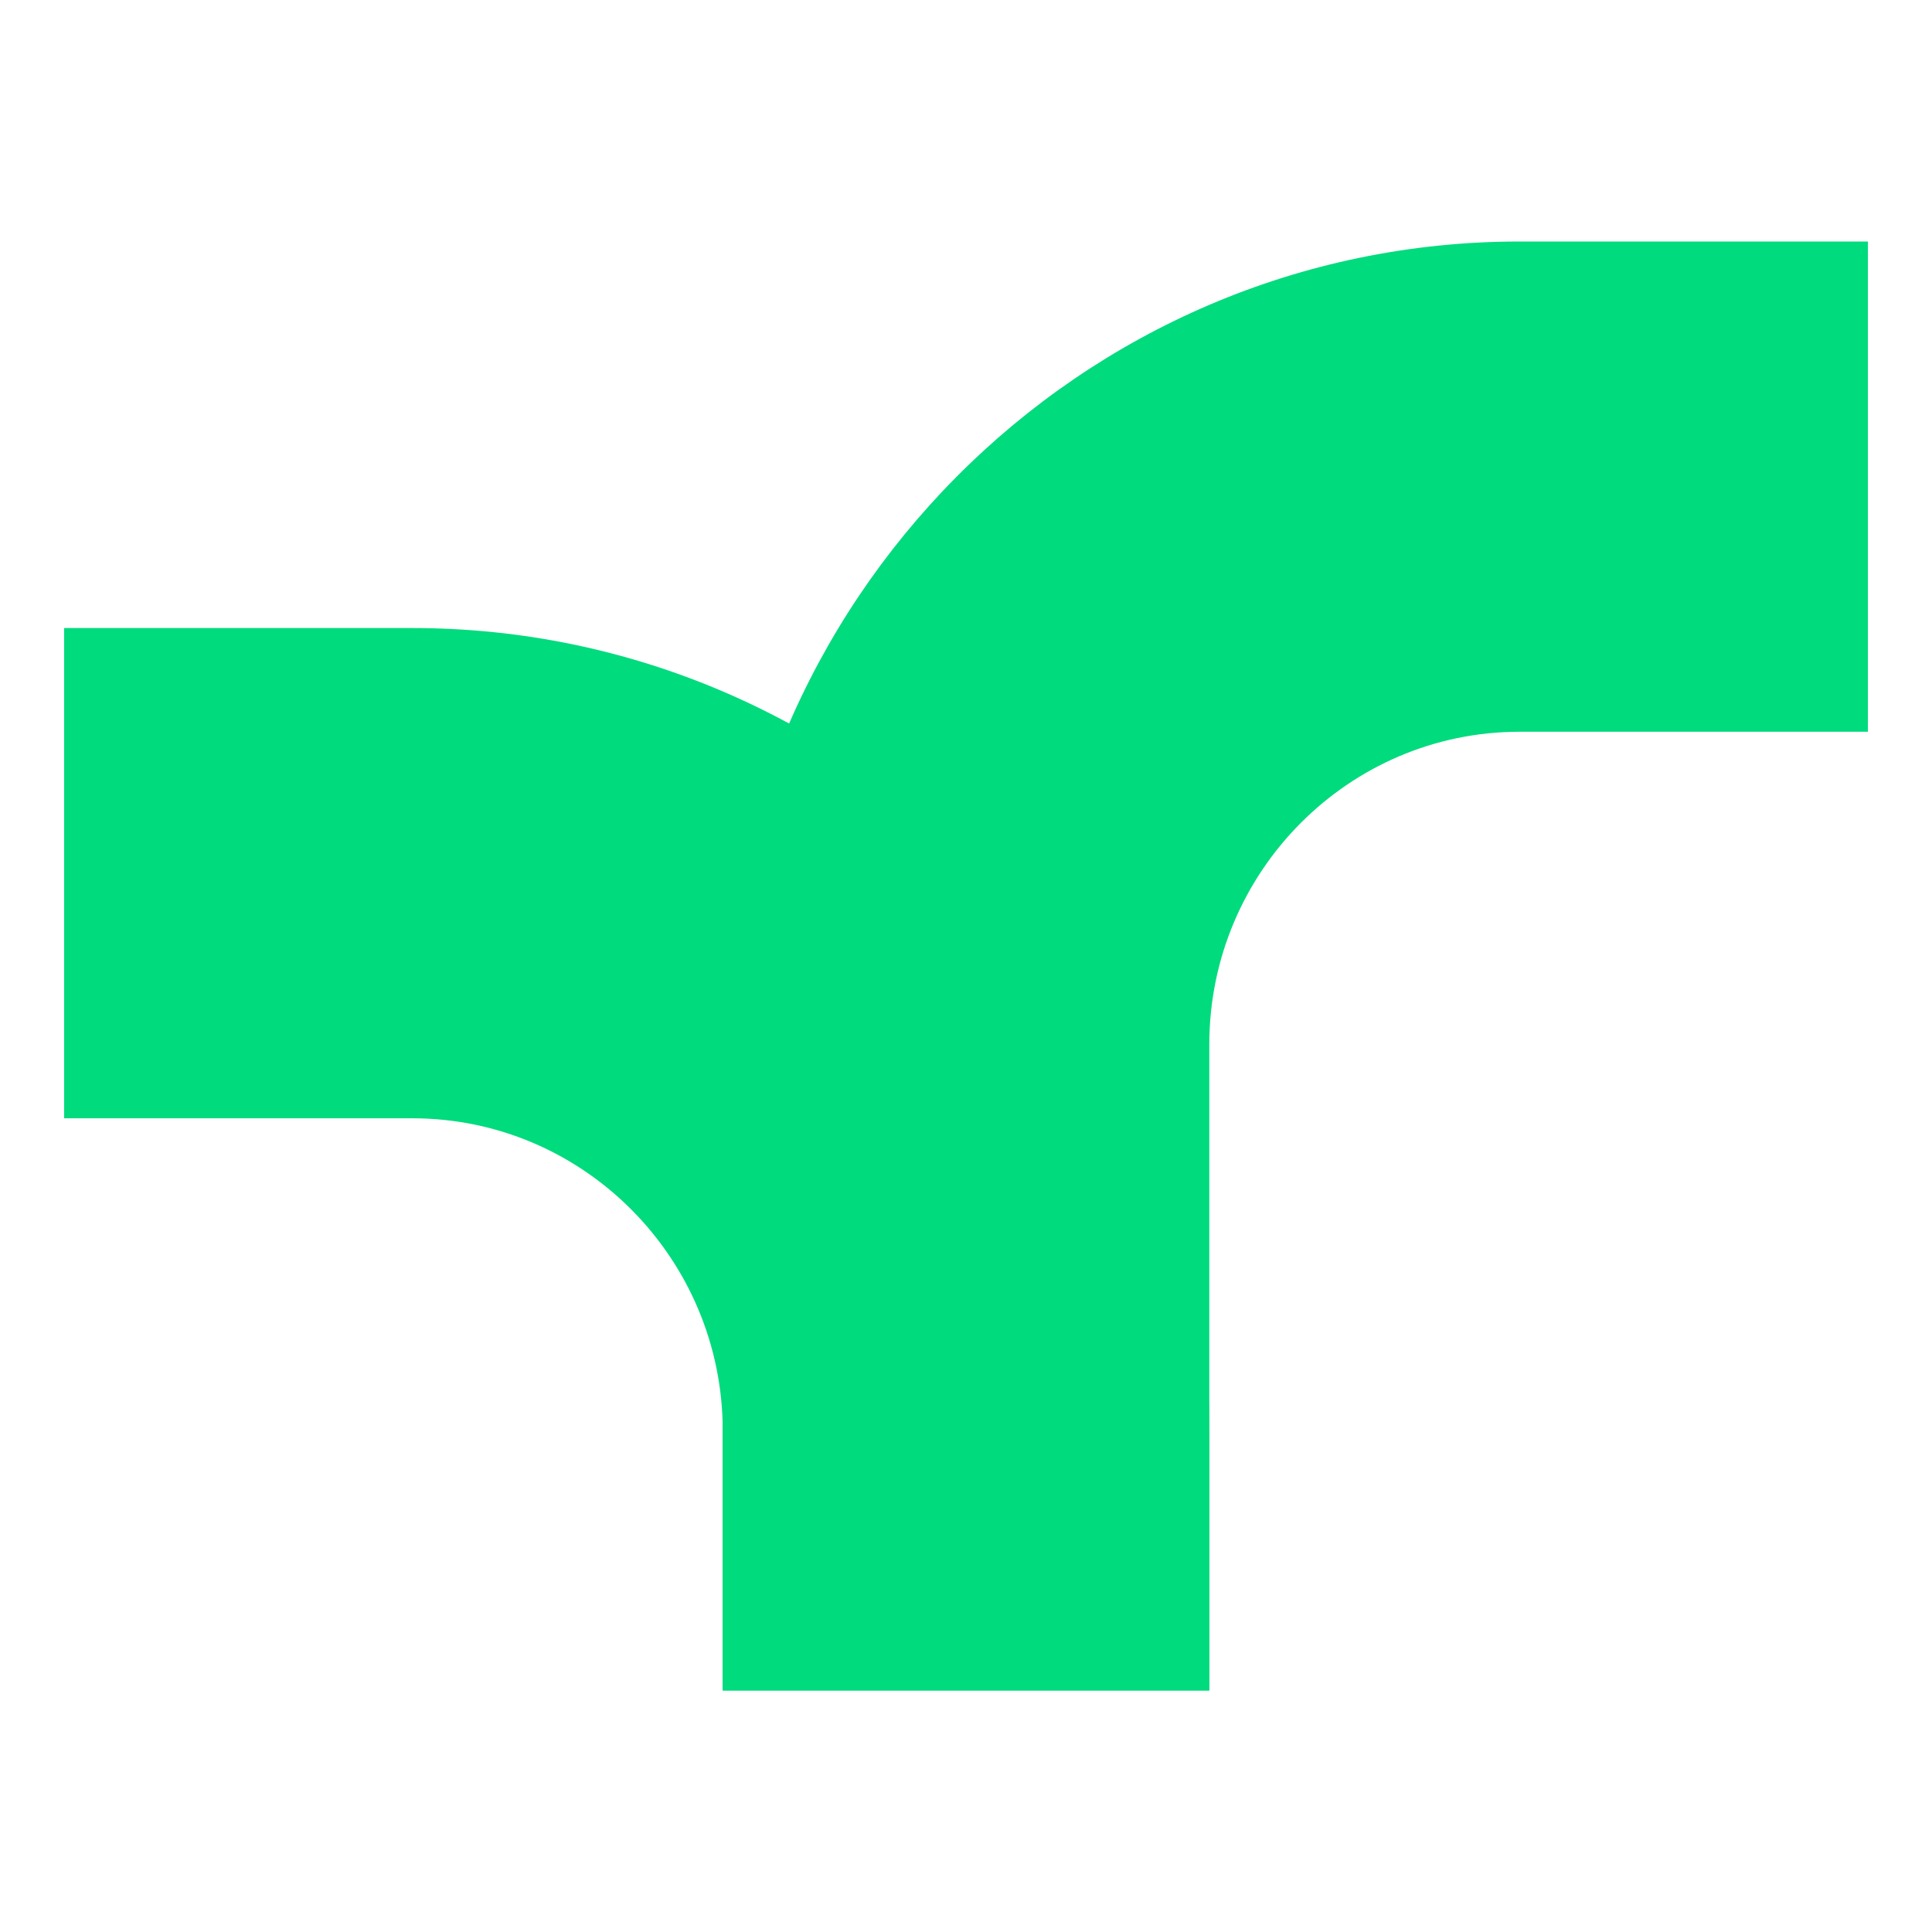 <svg width="200" height="200" viewBox="0 0 200 200" fill="none" xmlns="http://www.w3.org/2000/svg">
<path d="M157.307 25.001C111.821 25.001 74.816 62.285 74.816 108.114V174.999H125.187V108.114C125.187 90.27 139.597 75.751 157.307 75.751H193.365V25.001H157.307Z" fill="#00DB7D"/>
<path d="M6.64 65.015V115.766H42.698C60.408 115.766 74.818 130.285 74.818 148.128V174.996H125.188V148.128C125.188 102.299 88.183 65.015 42.698 65.015H6.64Z" fill="#00DB7D"/>
</svg>
